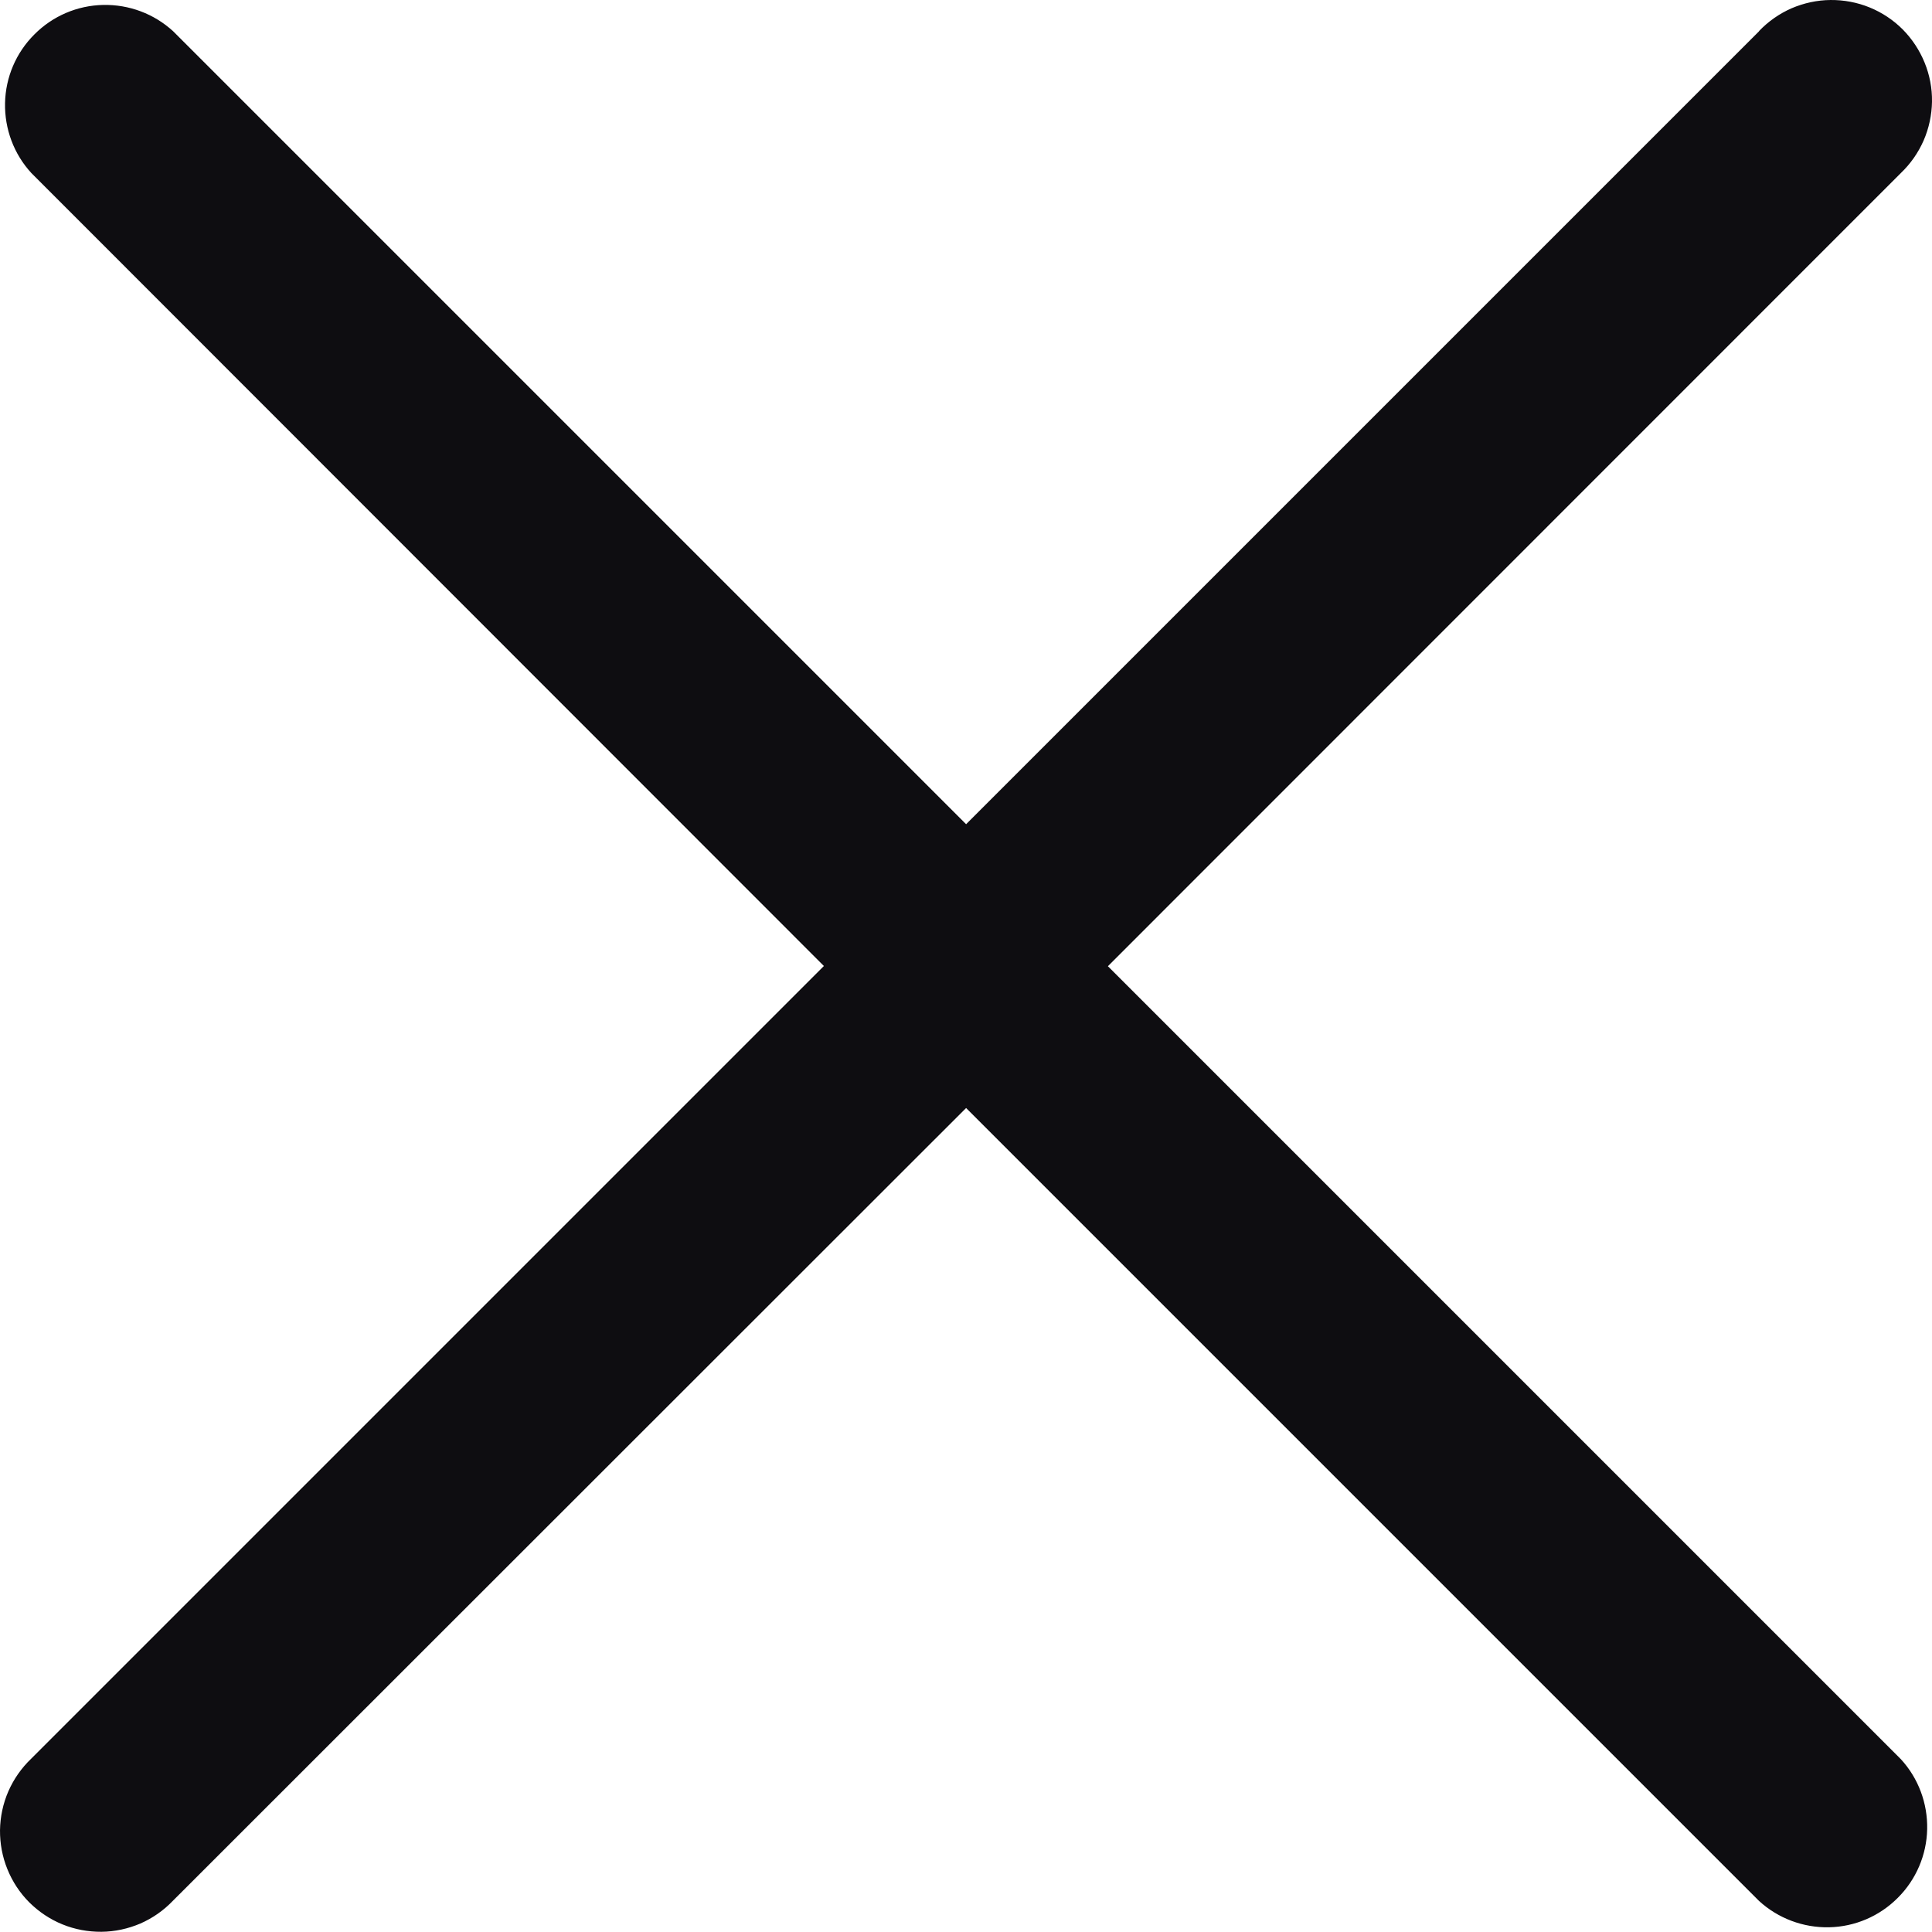 <svg width="18" height="18" viewBox="0 0 18 18" fill="none" xmlns="http://www.w3.org/2000/svg">
<path d="M16.389 0.291L9.001 7.679L1.613 0.291C1.435 0.128 1.202 0.041 0.961 0.046C0.72 0.051 0.491 0.149 0.321 0.32C0.15 0.49 0.052 0.719 0.047 0.96C0.042 1.201 0.129 1.435 0.292 1.612L7.676 9L0.29 16.386C0.2 16.472 0.128 16.575 0.078 16.689C0.028 16.804 0.002 16.927 7.17197e-05 17.051C-0.001 17.176 0.022 17.3 0.069 17.415C0.116 17.531 0.185 17.636 0.273 17.724C0.362 17.812 0.466 17.882 0.582 17.929C0.697 17.976 0.821 17.999 0.945 17.998C1.07 17.997 1.193 17.97 1.308 17.921C1.422 17.871 1.525 17.799 1.611 17.709L9.001 10.323L16.389 17.711C16.566 17.873 16.8 17.961 17.041 17.956C17.282 17.951 17.511 17.853 17.681 17.682C17.852 17.512 17.95 17.282 17.955 17.042C17.96 16.801 17.873 16.567 17.71 16.39L10.322 9.002L17.71 1.612C17.8 1.526 17.872 1.423 17.922 1.309C17.972 1.194 17.998 1.071 18 0.947C18.002 0.822 17.978 0.698 17.931 0.583C17.884 0.468 17.815 0.363 17.727 0.274C17.639 0.186 17.534 0.116 17.418 0.069C17.303 0.022 17.179 -0.001 17.055 5.62431e-05C16.93 0.001 16.807 0.028 16.692 0.077C16.578 0.127 16.475 0.199 16.389 0.289V0.291Z" fill="#0E0D11"/>
</svg>
